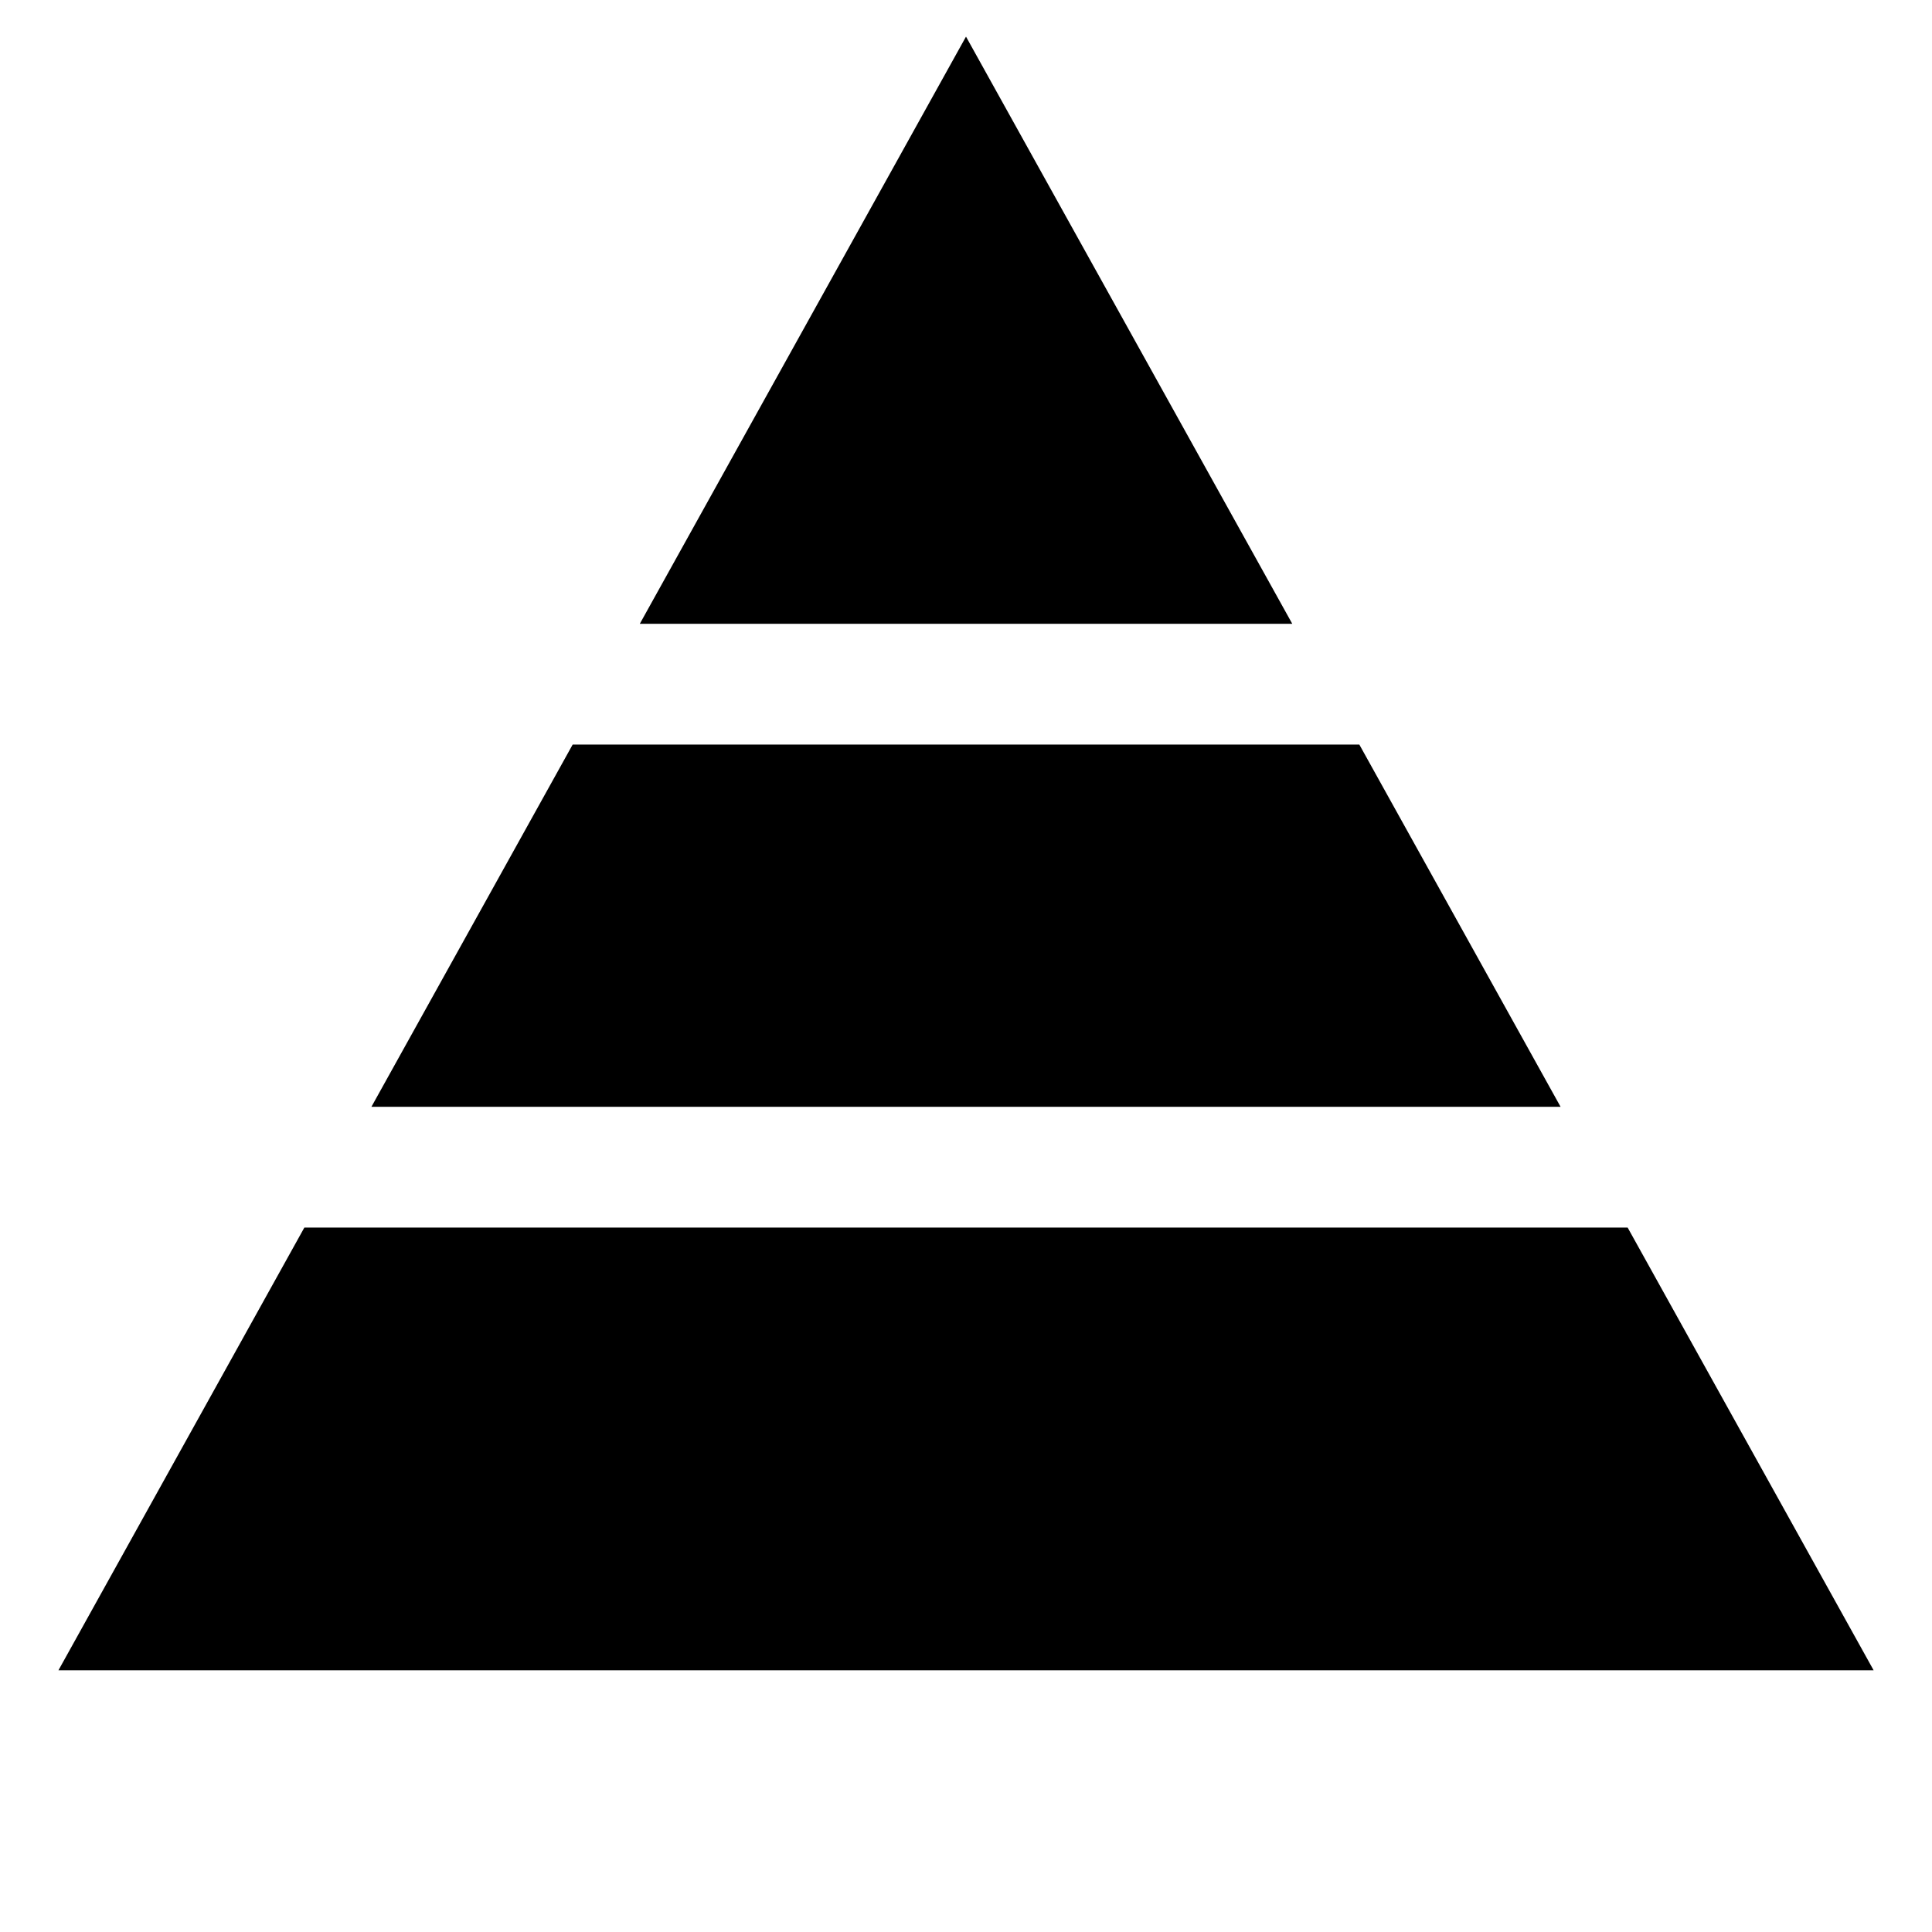 <svg width="24" height="24" viewBox="0 0 24 24" xmlns="http://www.w3.org/2000/svg">
    <path d="M12 0.455L16.053 7.749H7.948L12 0.455Z"/>
    <path d="M7.114 9.249H16.886L19.386 13.749H4.614L7.114 9.249Z"/>
    <path d="M3.781 15.249H20.219L23.275 20.749H0.726L3.781 15.249Z"/>
</svg>
